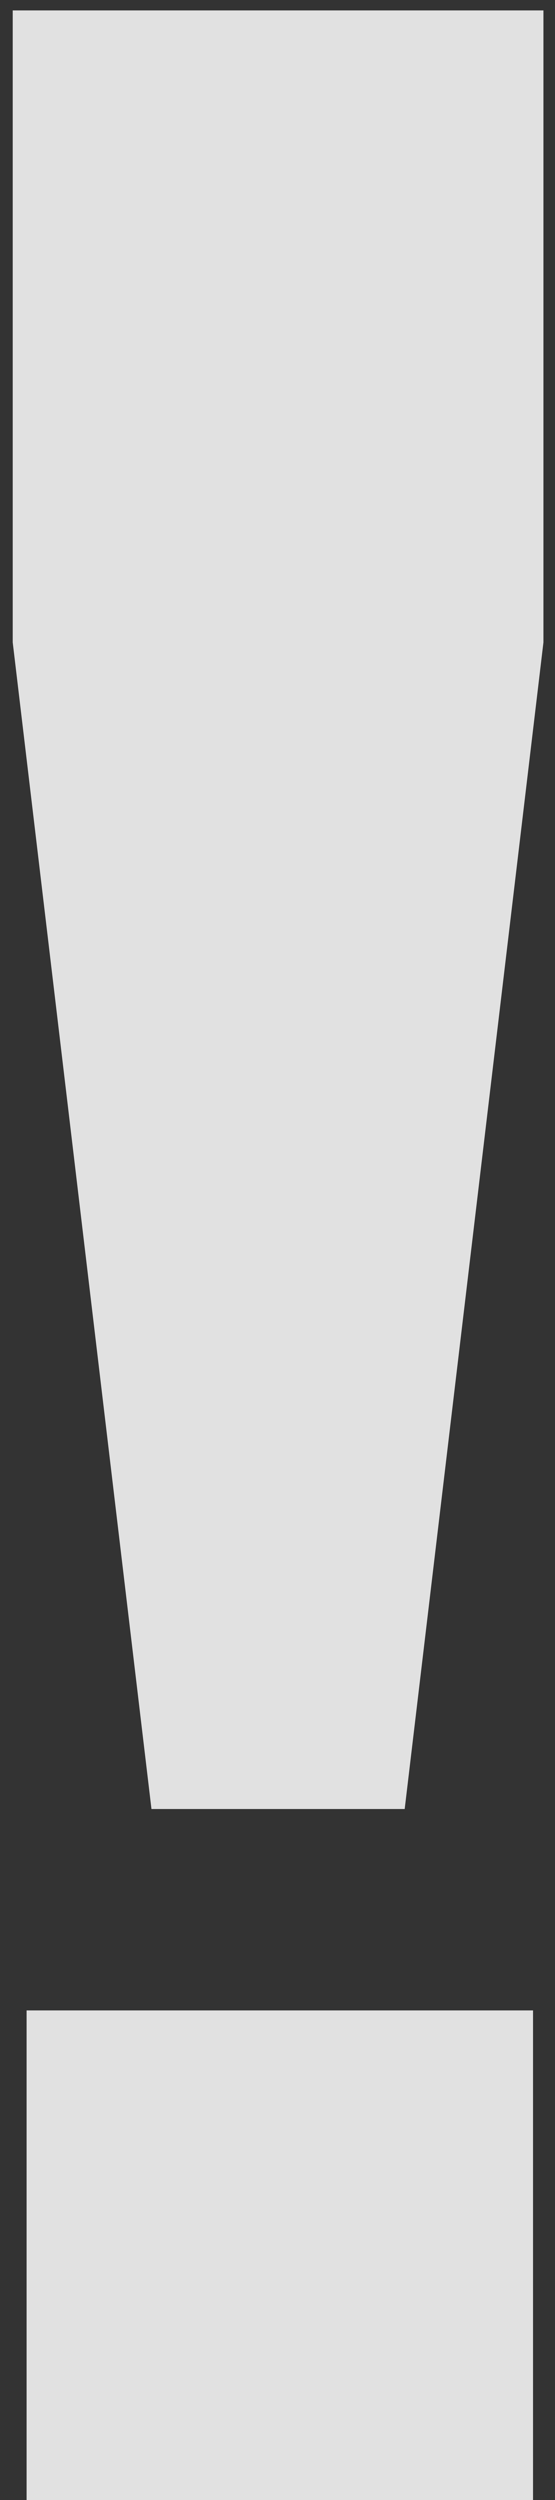 <svg width="24" height="108" fill="none" xmlns="http://www.w3.org/2000/svg"><rect width="100%" height="100%" fill="#333333" stroke="none"/><path opacity=".95" d="M.55 27.75V.45H23.5v27.3l-6 50.4H6.55l-6-50.4zm.6 80.25V86.85h21.9V108H1.15z" fill="#fff" fill-opacity=".9"/></svg>